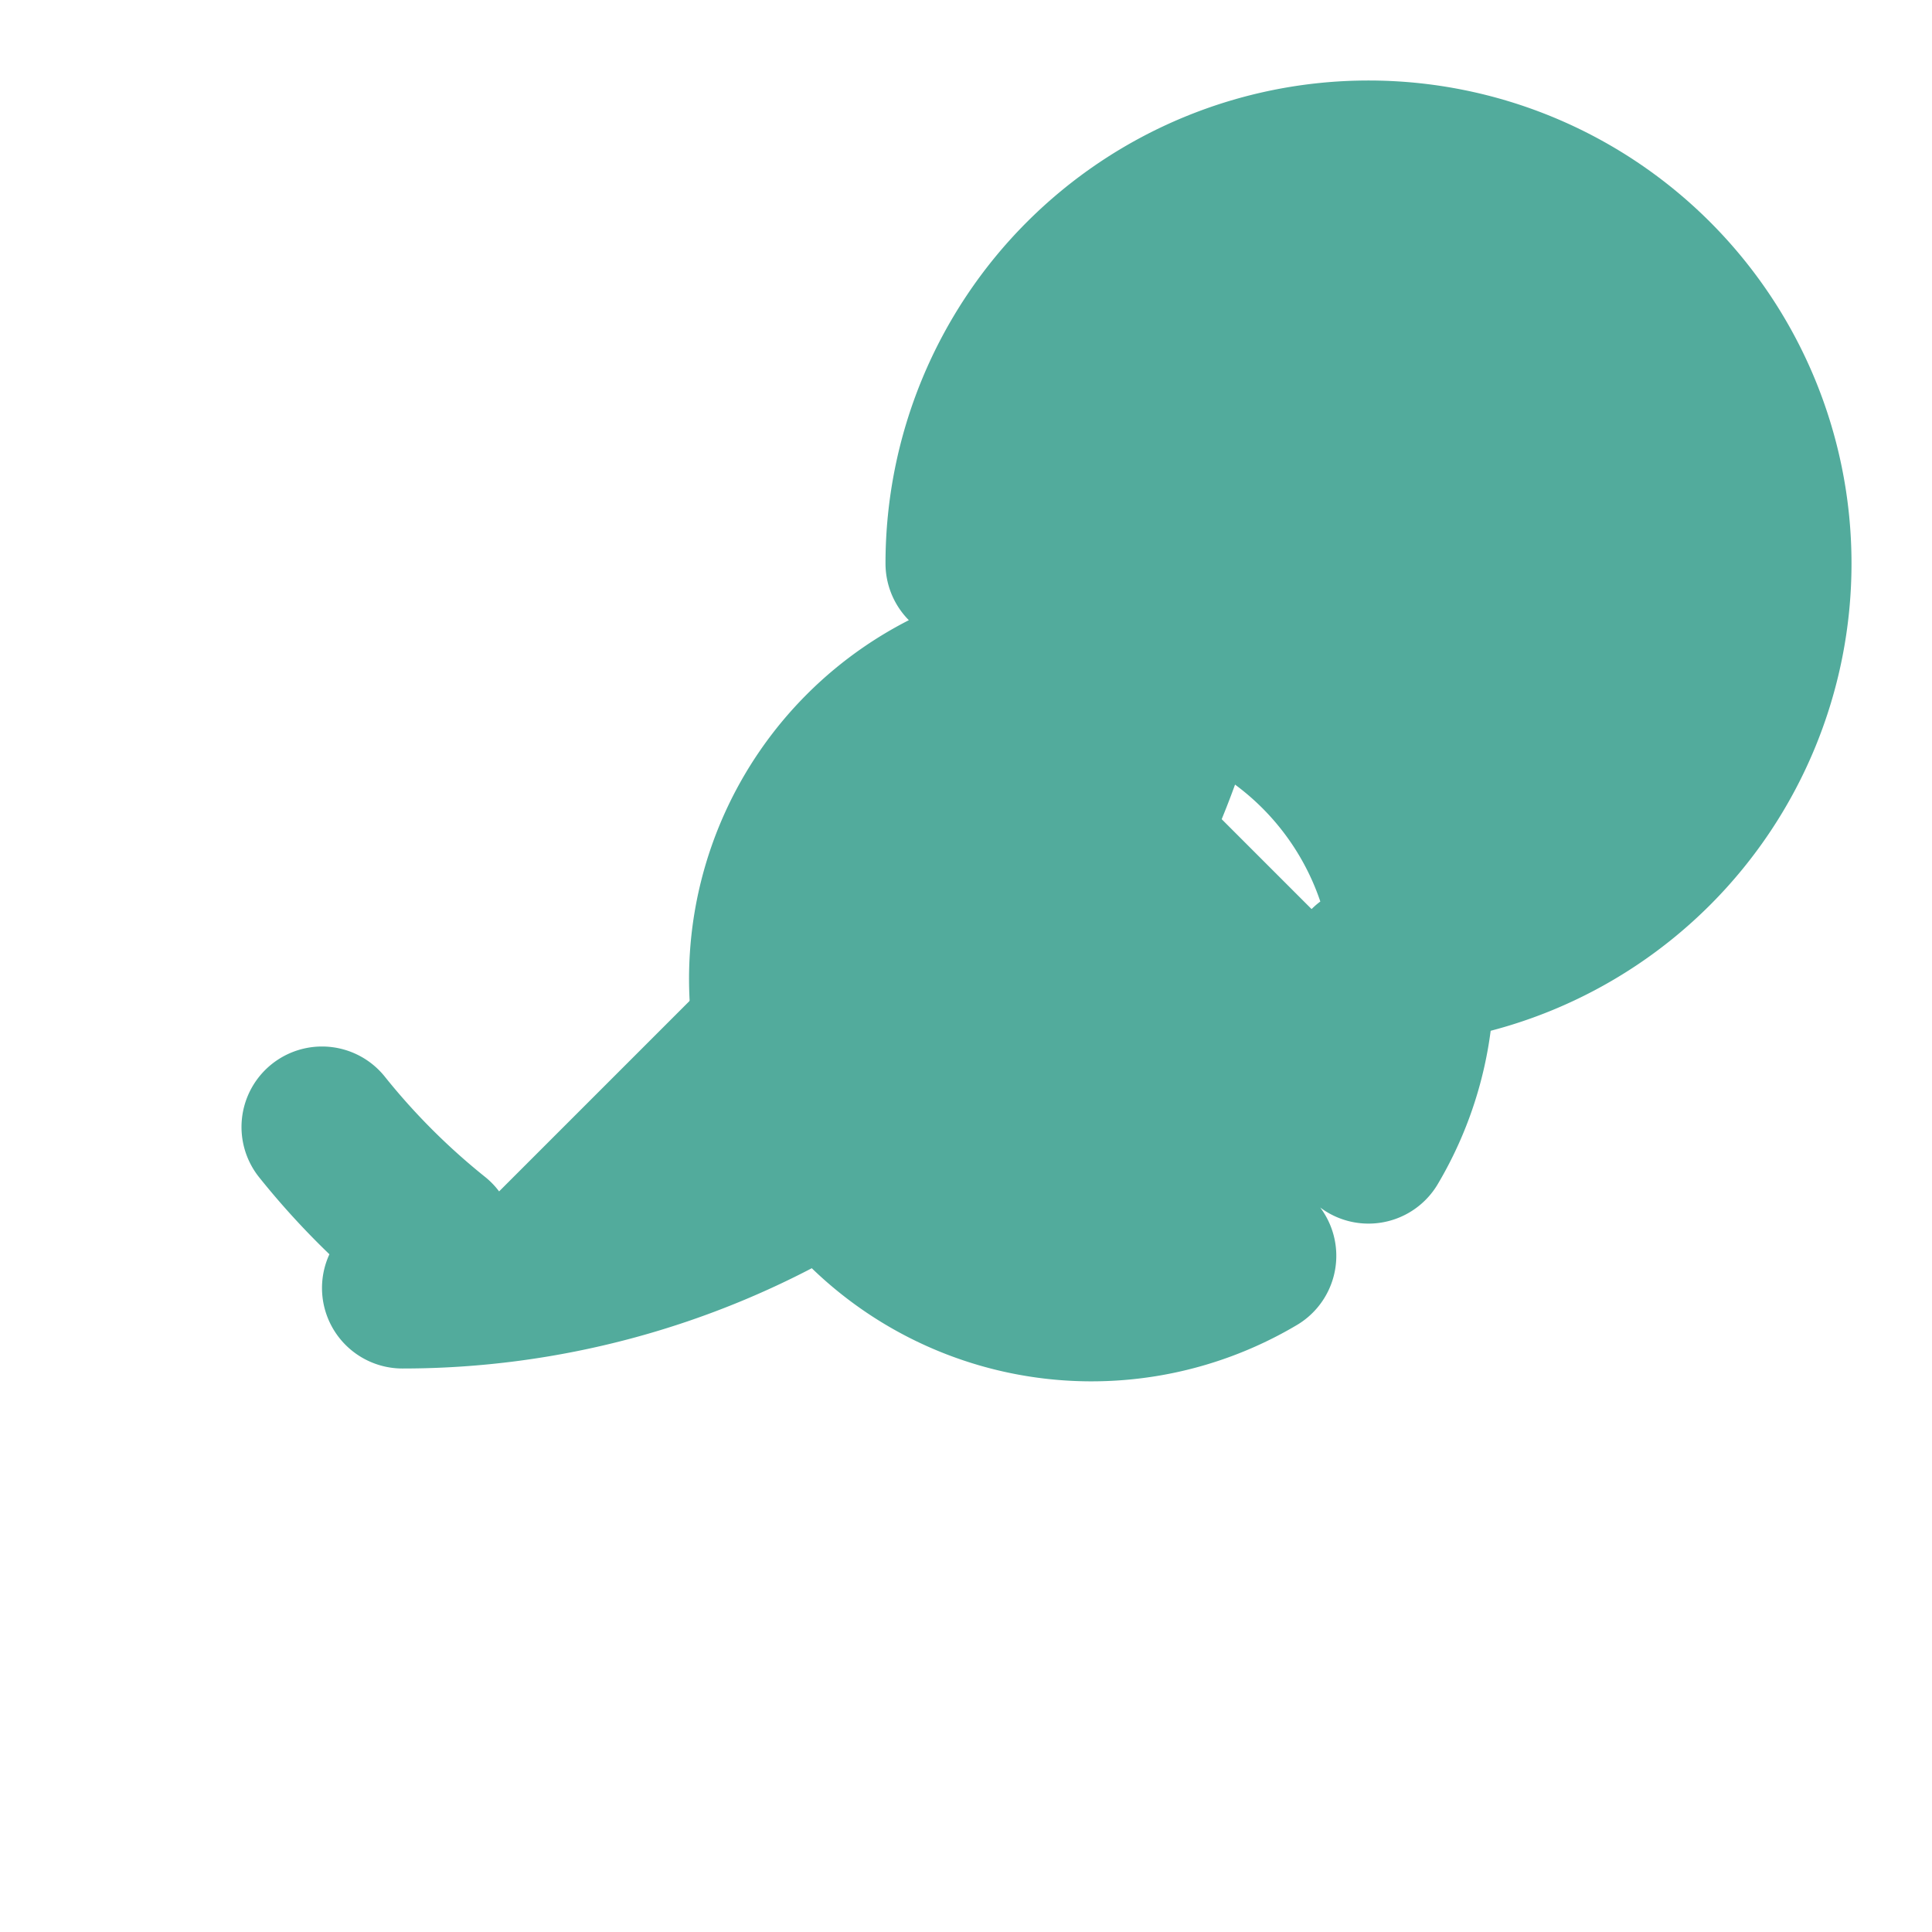 <svg xmlns="http://www.w3.org/2000/svg" width="24" height="24" viewBox="0 0 24 24" fill="#52ab9c" stroke="#52ab9c" stroke-width="2" stroke-linecap="round" stroke-linejoin="round">
  <path d="M15.6 15.6a4 4 0 1 1 1.4-1.4M17 12a5 5 0 1 0-5-5" />
  <path d="M5.4 15.4a9 9 0 0 1-1.4-1.4M5 16a10 10 0 0 0 10-10" />
</svg>
